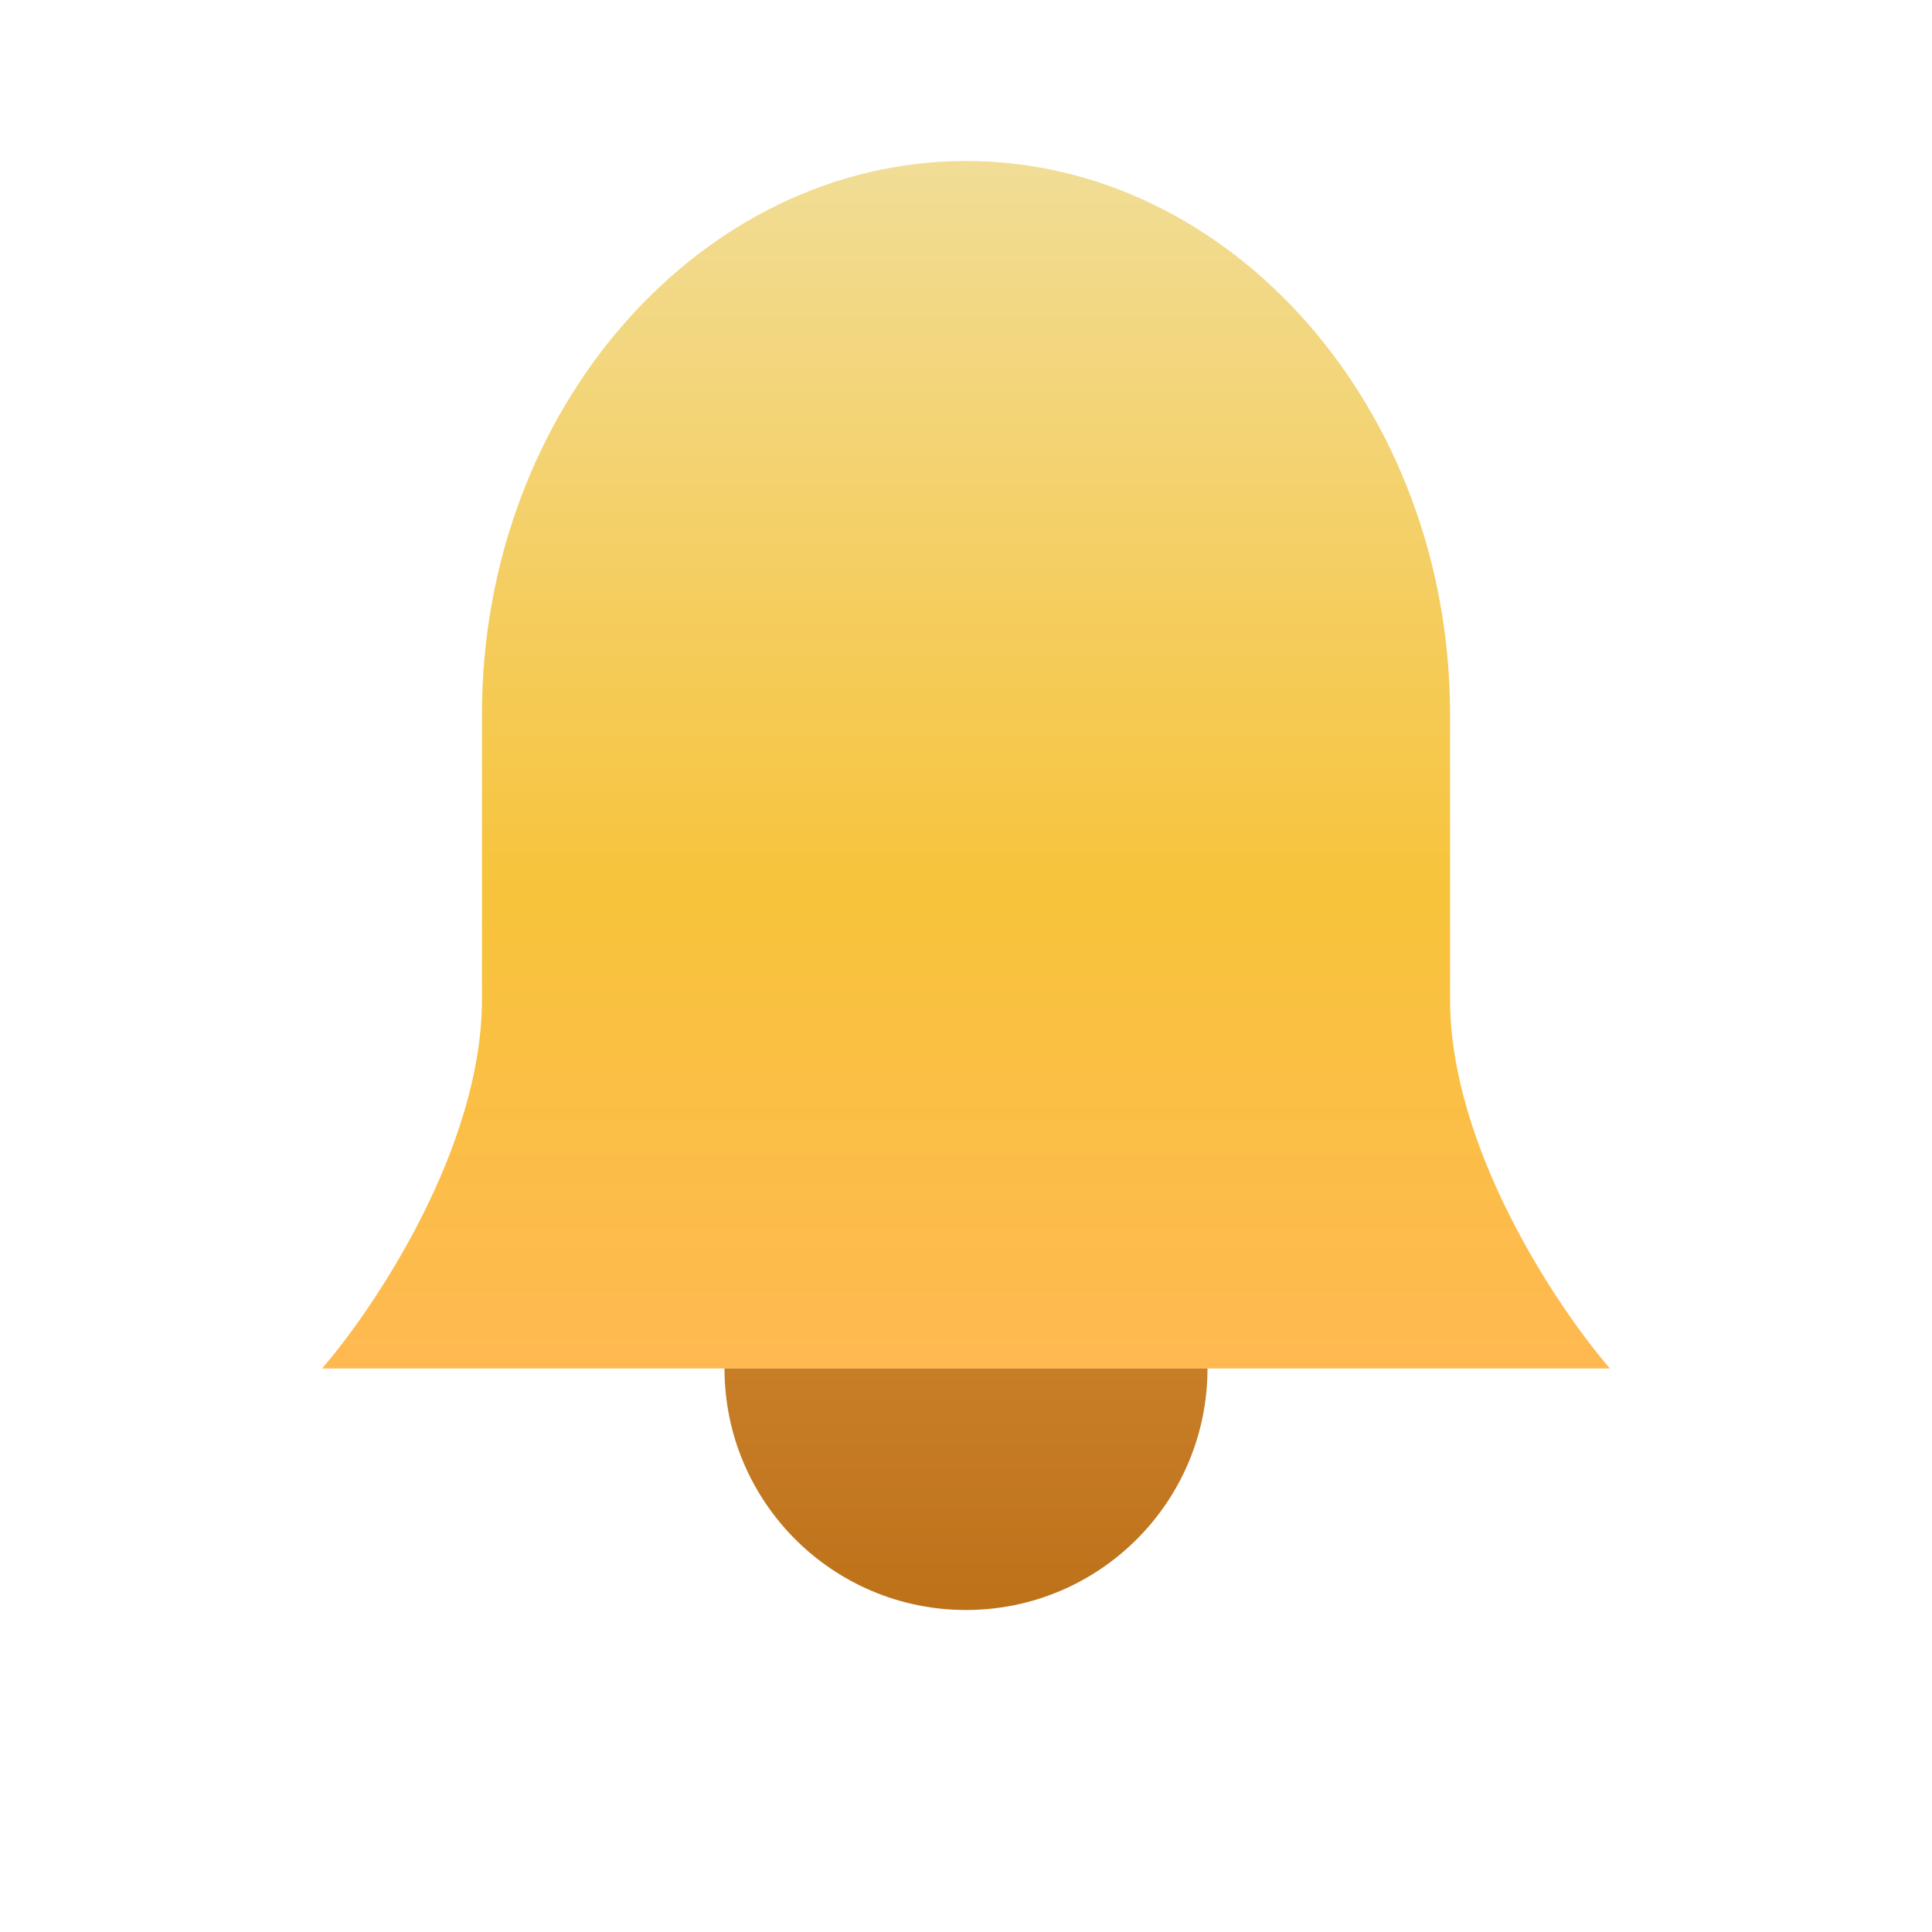 <svg width="24" height="24" viewBox="0 0 24 24" fill="none" xmlns="http://www.w3.org/2000/svg">
<g clip-path="url(#clip0_1116_236)">
<path d="M18.013 8.875C18.013 5.078 15.291 2 12 2C8.708 2 5.987 5.078 5.987 8.875L5.987 12.417C5.987 14.25 4.662 16.236 4 17H20C19.338 16.236 18.013 14.25 18.013 12.417L18.013 8.875Z" fill="url(#paint0_linear_1116_236)"/>
<path d="M12 20C13.657 20 15 18.657 15 17H9C9 18.657 10.343 20 12 20Z" fill="url(#paint1_linear_1116_236)"/>
</g>
<defs>
<linearGradient id="paint0_linear_1116_236" x1="12" y1="2" x2="12" y2="17" gradientUnits="userSpaceOnUse">
<stop stop-color="#F1DD96"/>
<stop offset="0.607" stop-color="#F7C33B"/>
<stop offset="1" stop-color="#FFB951"/>
</linearGradient>
<linearGradient id="paint1_linear_1116_236" x1="12" y1="17" x2="12" y2="20" gradientUnits="userSpaceOnUse">
<stop stop-color="#C87E27"/>
<stop offset="1" stop-color="#BD721A"/>
</linearGradient>
<clipPath id="clip0_1116_236">
<rect width="24" height="24" fill="white"/>
</clipPath>
</defs>
</svg>

